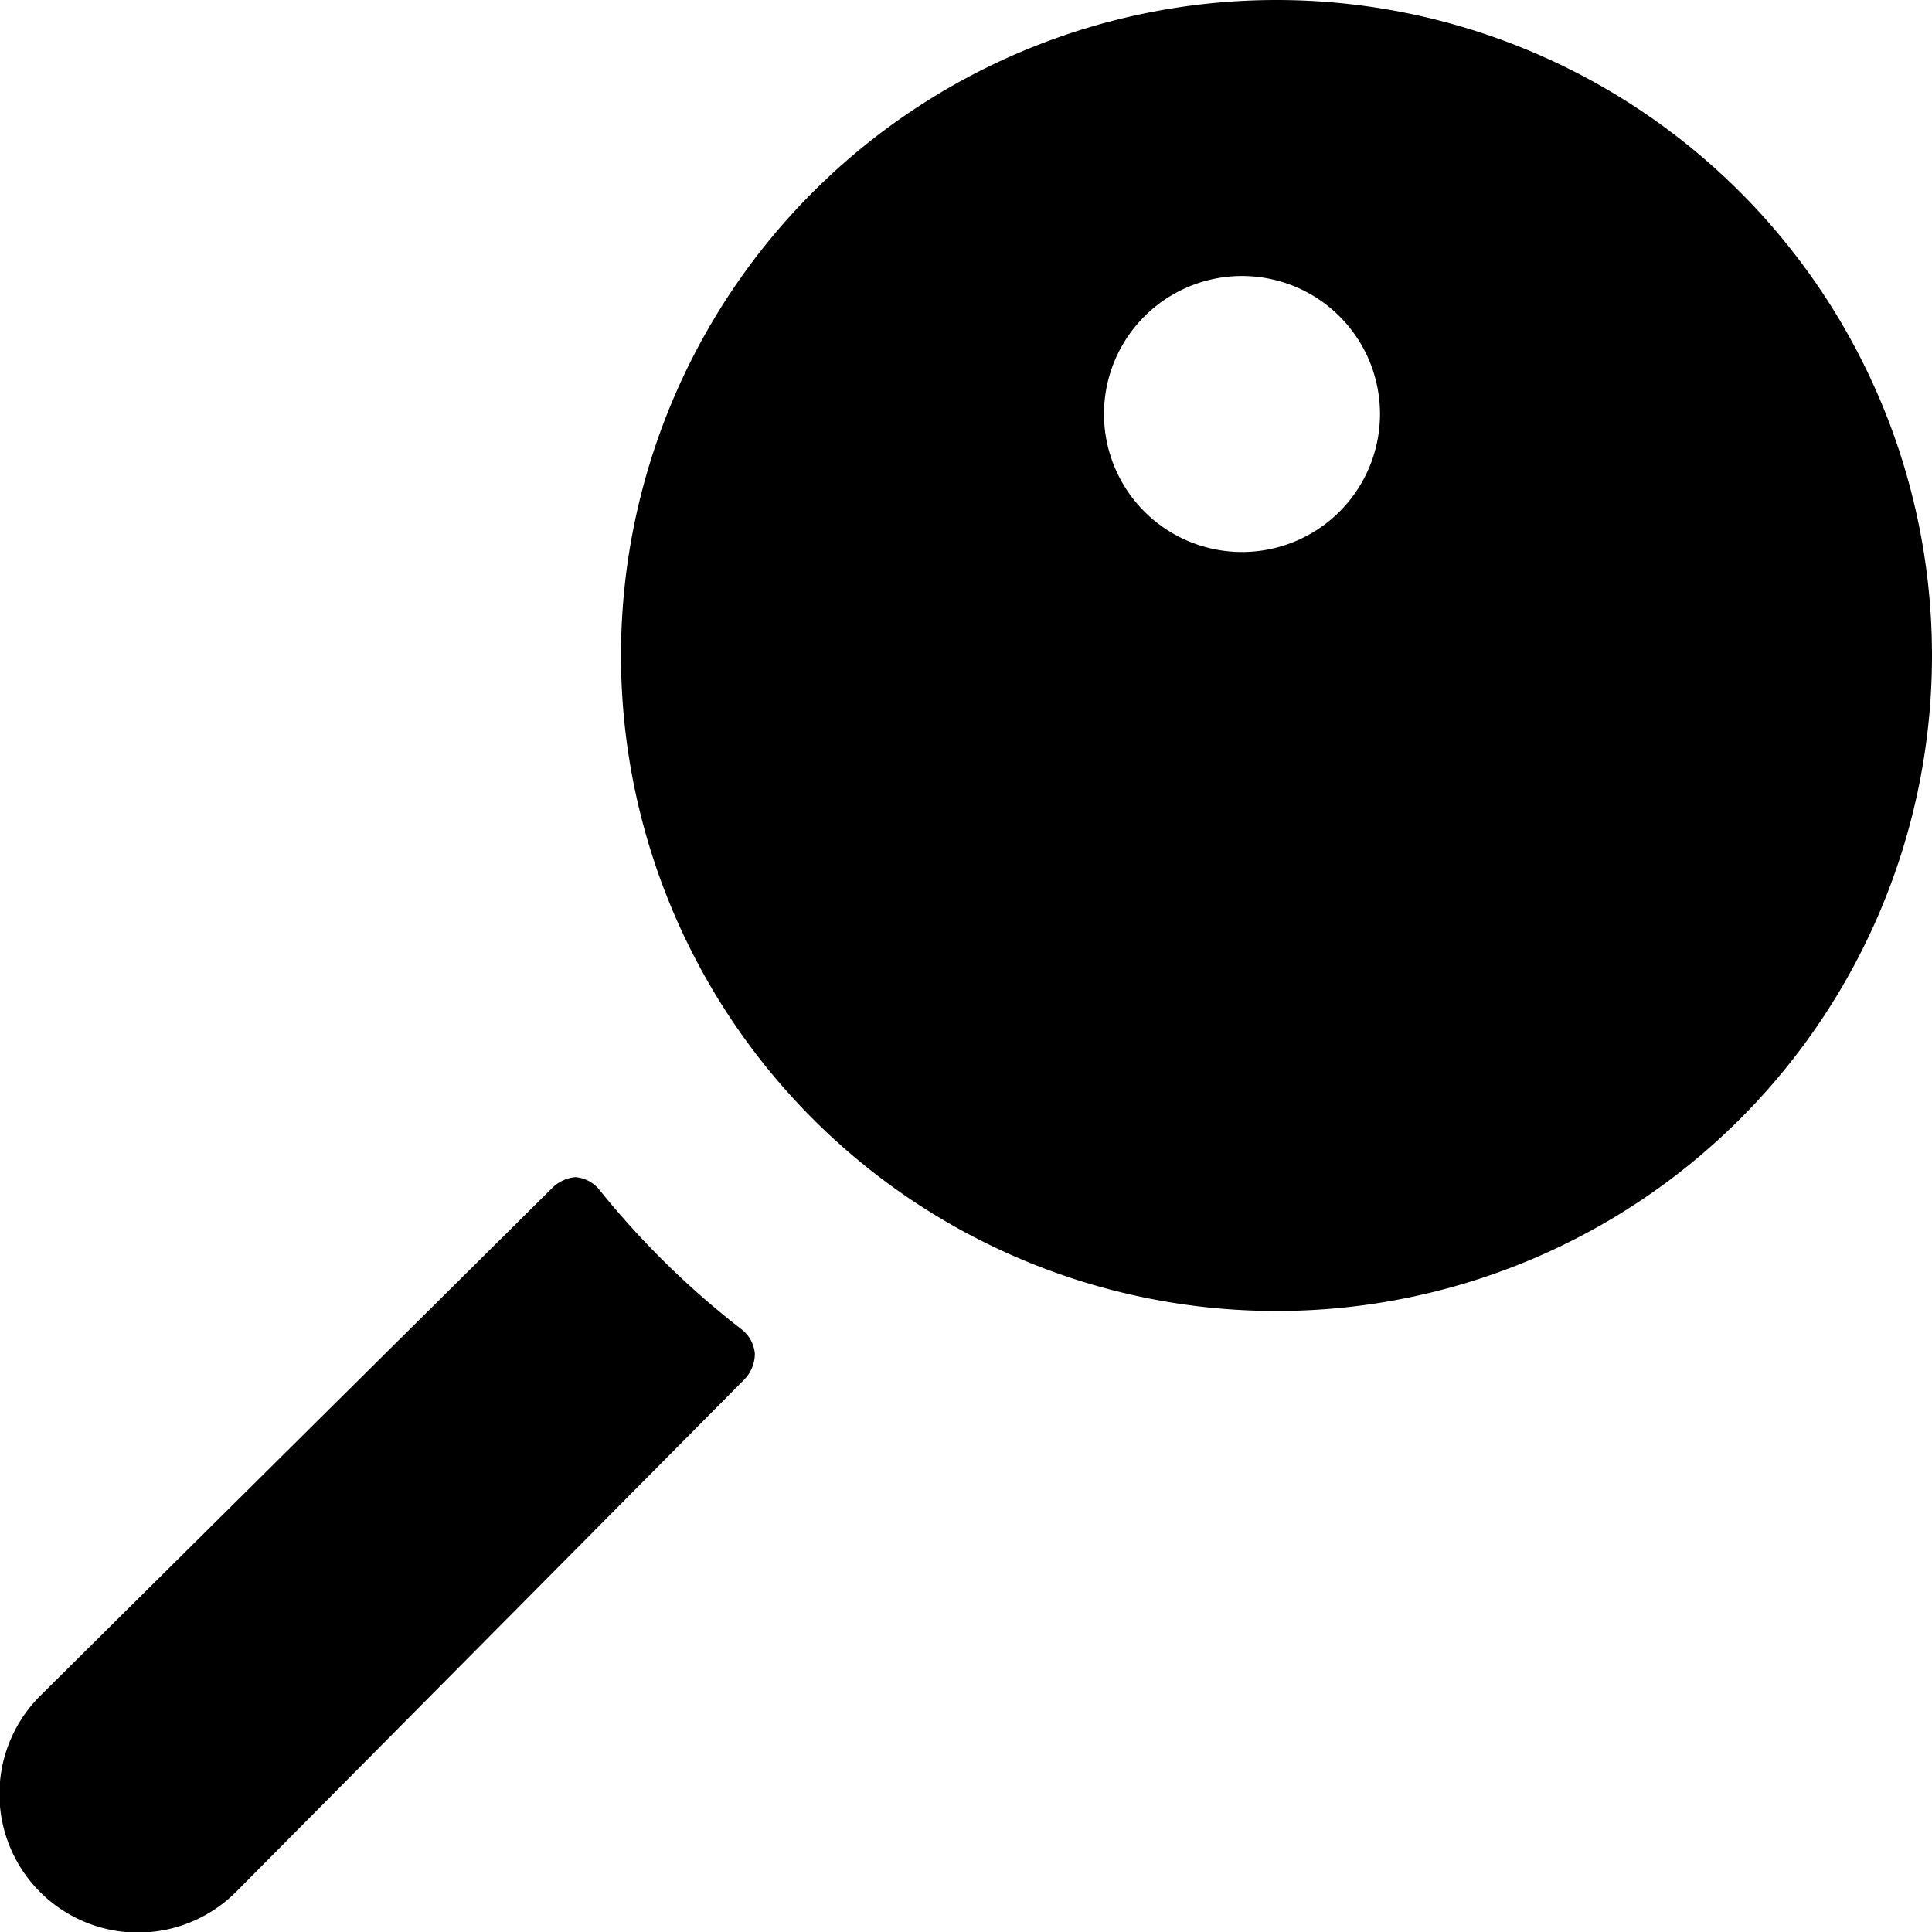 <svg xmlns="http://www.w3.org/2000/svg" viewBox="0 0 14 14">
  <g>
    <path d="M4.35,8.63a.25.25,0,0,0-.18-.1A.27.27,0,0,0,4,8.61L.29,12.29a1,1,0,0,0,1.42,1.42L5.39,10a.27.27,0,0,0,.08-.19.25.25,0,0,0-.1-.18A6.15,6.15,0,0,1,4.35,8.63Z" style="fill: #000001"/>
    <path d="M9.25,0A4.75,4.75,0,1,0,14,4.75,4.75,4.75,0,0,0,9.25,0ZM9,4a1,1,0,1,1,1-1A1,1,0,0,1,9,4Z" style="fill: #000001"/>
  </g>
</svg>
